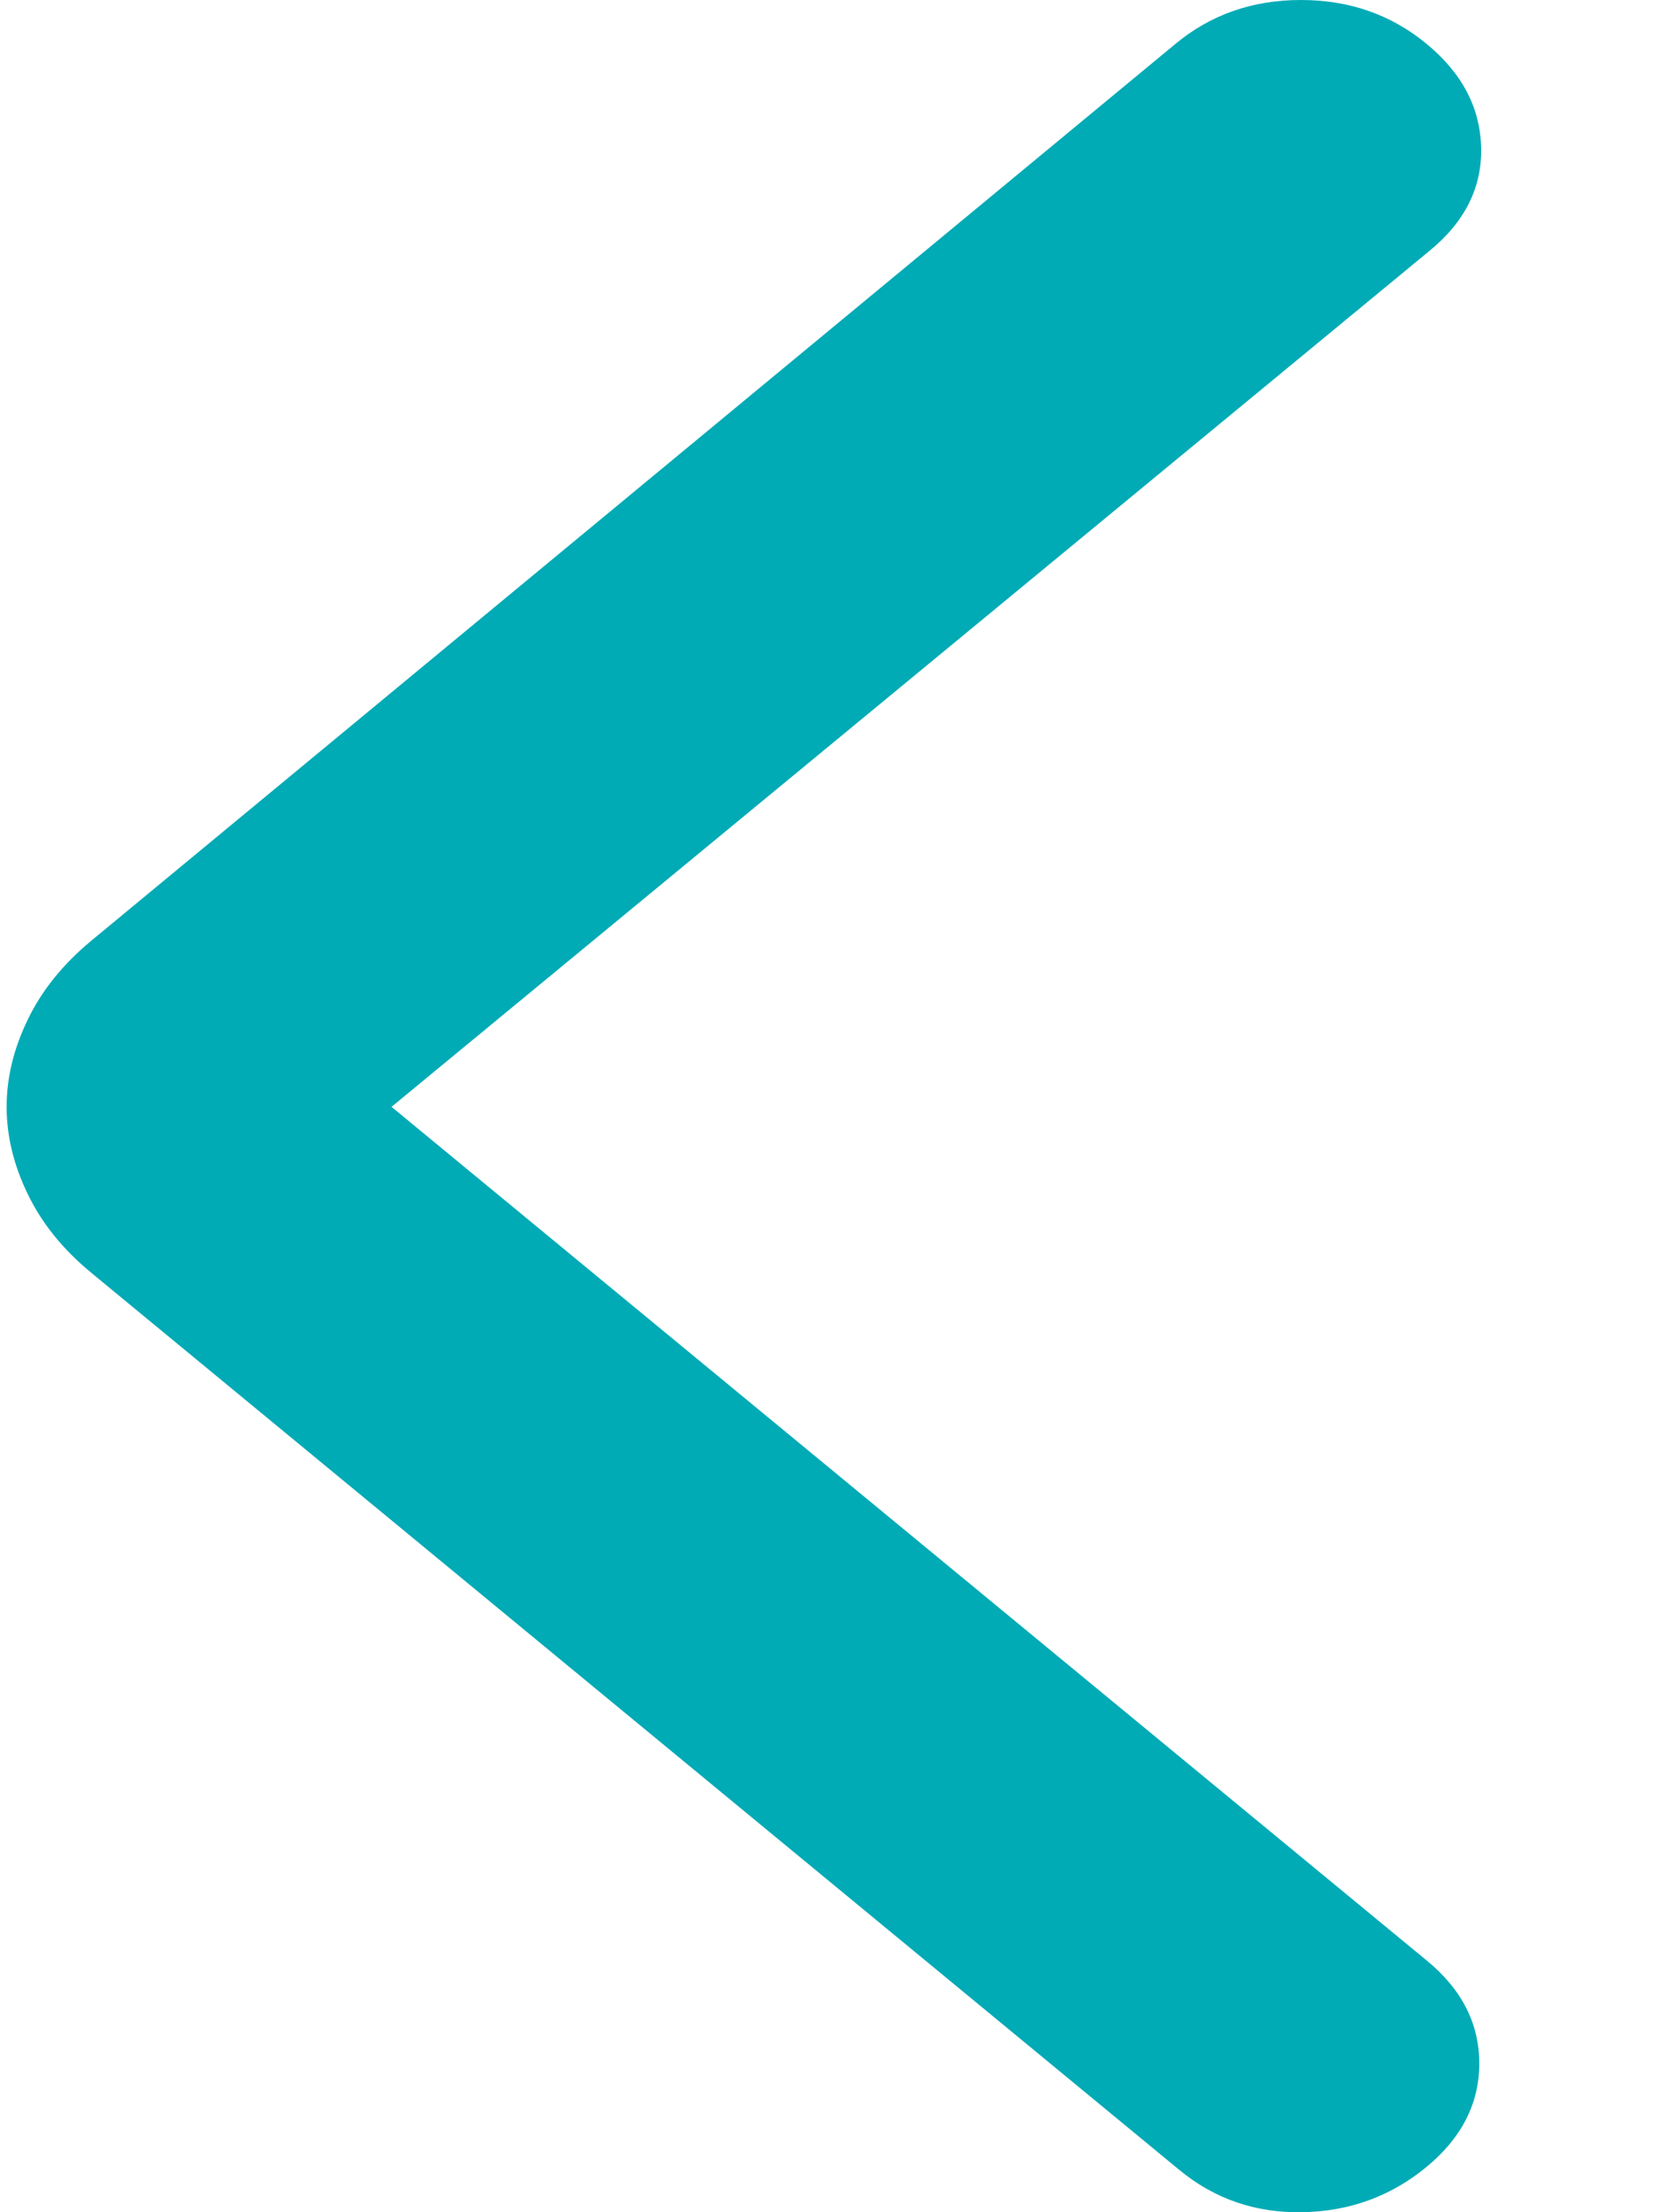 <svg width="9" height="12" viewBox="0 0 9 12" fill="none" xmlns="http://www.w3.org/2000/svg">
<path d="M2.124 6.004L7.757 1.359C7.949 1.201 8.041 1.014 8.035 0.798C8.029 0.581 7.93 0.395 7.738 0.237C7.546 0.079 7.32 0 7.057 0C6.795 0 6.569 0.079 6.378 0.237L0.495 5.103C0.342 5.23 0.227 5.372 0.151 5.53C0.074 5.688 0.036 5.846 0.036 6.004C0.036 6.162 0.074 6.32 0.151 6.478C0.227 6.636 0.342 6.778 0.495 6.904L6.397 11.77C6.588 11.928 6.812 12.005 7.067 12C7.323 11.995 7.546 11.913 7.738 11.755C7.93 11.597 8.025 11.409 8.025 11.193C8.025 10.977 7.93 10.79 7.738 10.633L2.124 6.004Z" fill="#00ABB6"/>
</svg>
